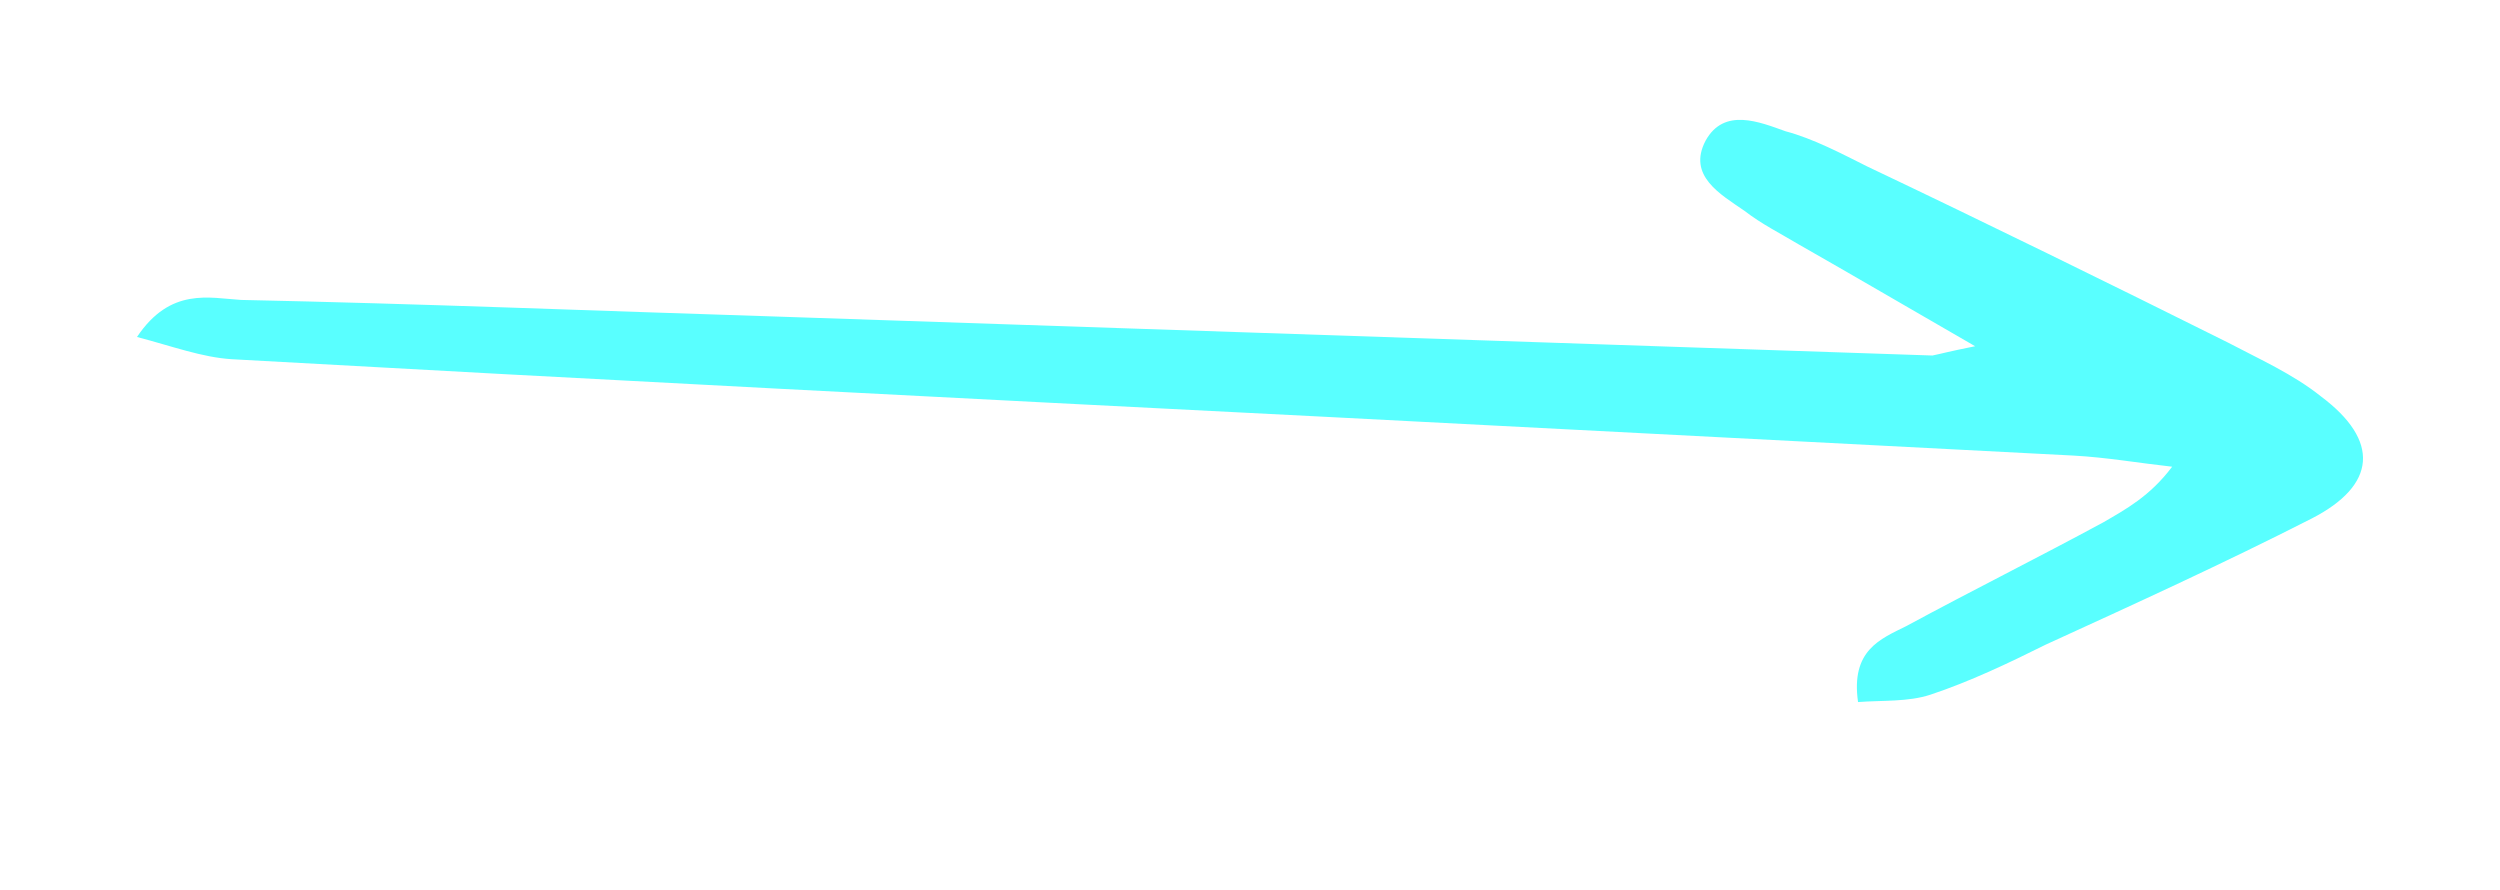<svg xmlns="http://www.w3.org/2000/svg" width="73" height="26" viewBox="0 0 73 26" fill="none">
    <g filter="url(#carousel-arrow-mobile)">
        <path
            d="M57.674 10.11C55.612 8.92 54.038 8 52.518 7.134C51.975 6.81 51.433 6.539 50.944 6.16C50.239 5.673 49.262 5.132 49.805 4.104C50.347 3.13 51.379 3.563 52.138 3.833C52.952 4.05 53.767 4.483 54.526 4.862C58.054 6.539 61.581 8.271 65.055 10.002C65.978 10.489 66.954 10.922 67.768 11.572C69.505 12.87 69.397 14.169 67.497 15.143C64.946 16.442 62.341 17.632 59.736 18.823C58.651 19.364 57.511 19.905 56.371 20.284C55.72 20.5 54.961 20.446 54.255 20.5C54.038 18.985 54.906 18.66 55.666 18.281C57.566 17.253 59.519 16.279 61.419 15.251C62.07 14.872 62.776 14.493 63.427 13.628C62.45 13.52 61.527 13.357 60.55 13.303C53.224 12.924 45.952 12.546 38.625 12.167C27.988 11.626 17.405 11.084 6.768 10.489C5.899 10.435 5.031 10.11 4 9.84C4.977 8.379 6.117 8.703 7.039 8.758C12.249 8.866 17.514 9.082 22.724 9.245C33.958 9.623 45.192 10.002 56.426 10.381C56.697 10.327 56.86 10.273 57.674 10.11Z"
            fill="#59FFFF" />
    </g>
    <defs>
        <filter id="carousel-arrow-mobile" x="0" y="0.5" width="73" height="25"
            filterUnits="userSpaceOnUse" color-interpolation-filters="sRGB">
            <feFlood flood-opacity="0" result="BackgroundImageFix" />
            <feColorMatrix in="SourceAlpha" type="matrix"
                values="0 0 0 0 0 0 0 0 0 0 0 0 0 0 0 0 0 0 127 0" result="hardAlpha" />
            <feOffset dy="1" />
            <feGaussianBlur stdDeviation="2" />
            <feComposite in2="hardAlpha" operator="out" />
            <feColorMatrix type="matrix" values="0 0 0 0 0.35 0 0 0 0 1 0 0 0 0 1 0 0 0 0.5 0" />
            <feBlend mode="normal" in2="BackgroundImageFix" result="carousel_arrow_effect_dropShadow" />
            <feColorMatrix in="SourceAlpha" type="matrix"
                values="0 0 0 0 0 0 0 0 0 0 0 0 0 0 0 0 0 0 127 0" result="hardAlpha" />
            <feOffset dy="-1" />
            <feGaussianBlur stdDeviation="1" />
            <feComposite in2="hardAlpha" operator="out" />
            <feColorMatrix type="matrix" values="0 0 0 0 0.35 0 0 0 0 1 0 0 0 0 1 0 0 0 0.5 0" />
            <feBlend mode="normal" in2="carousel_arrow_effect_dropShadow"
                result="carousel_arrow_effect_dropShadow_2" />
            <feBlend mode="normal" in="SourceGraphic" in2="carousel_arrow_effect_dropShadow_2"
                result="shape" />
        </filter>
    </defs>
</svg>